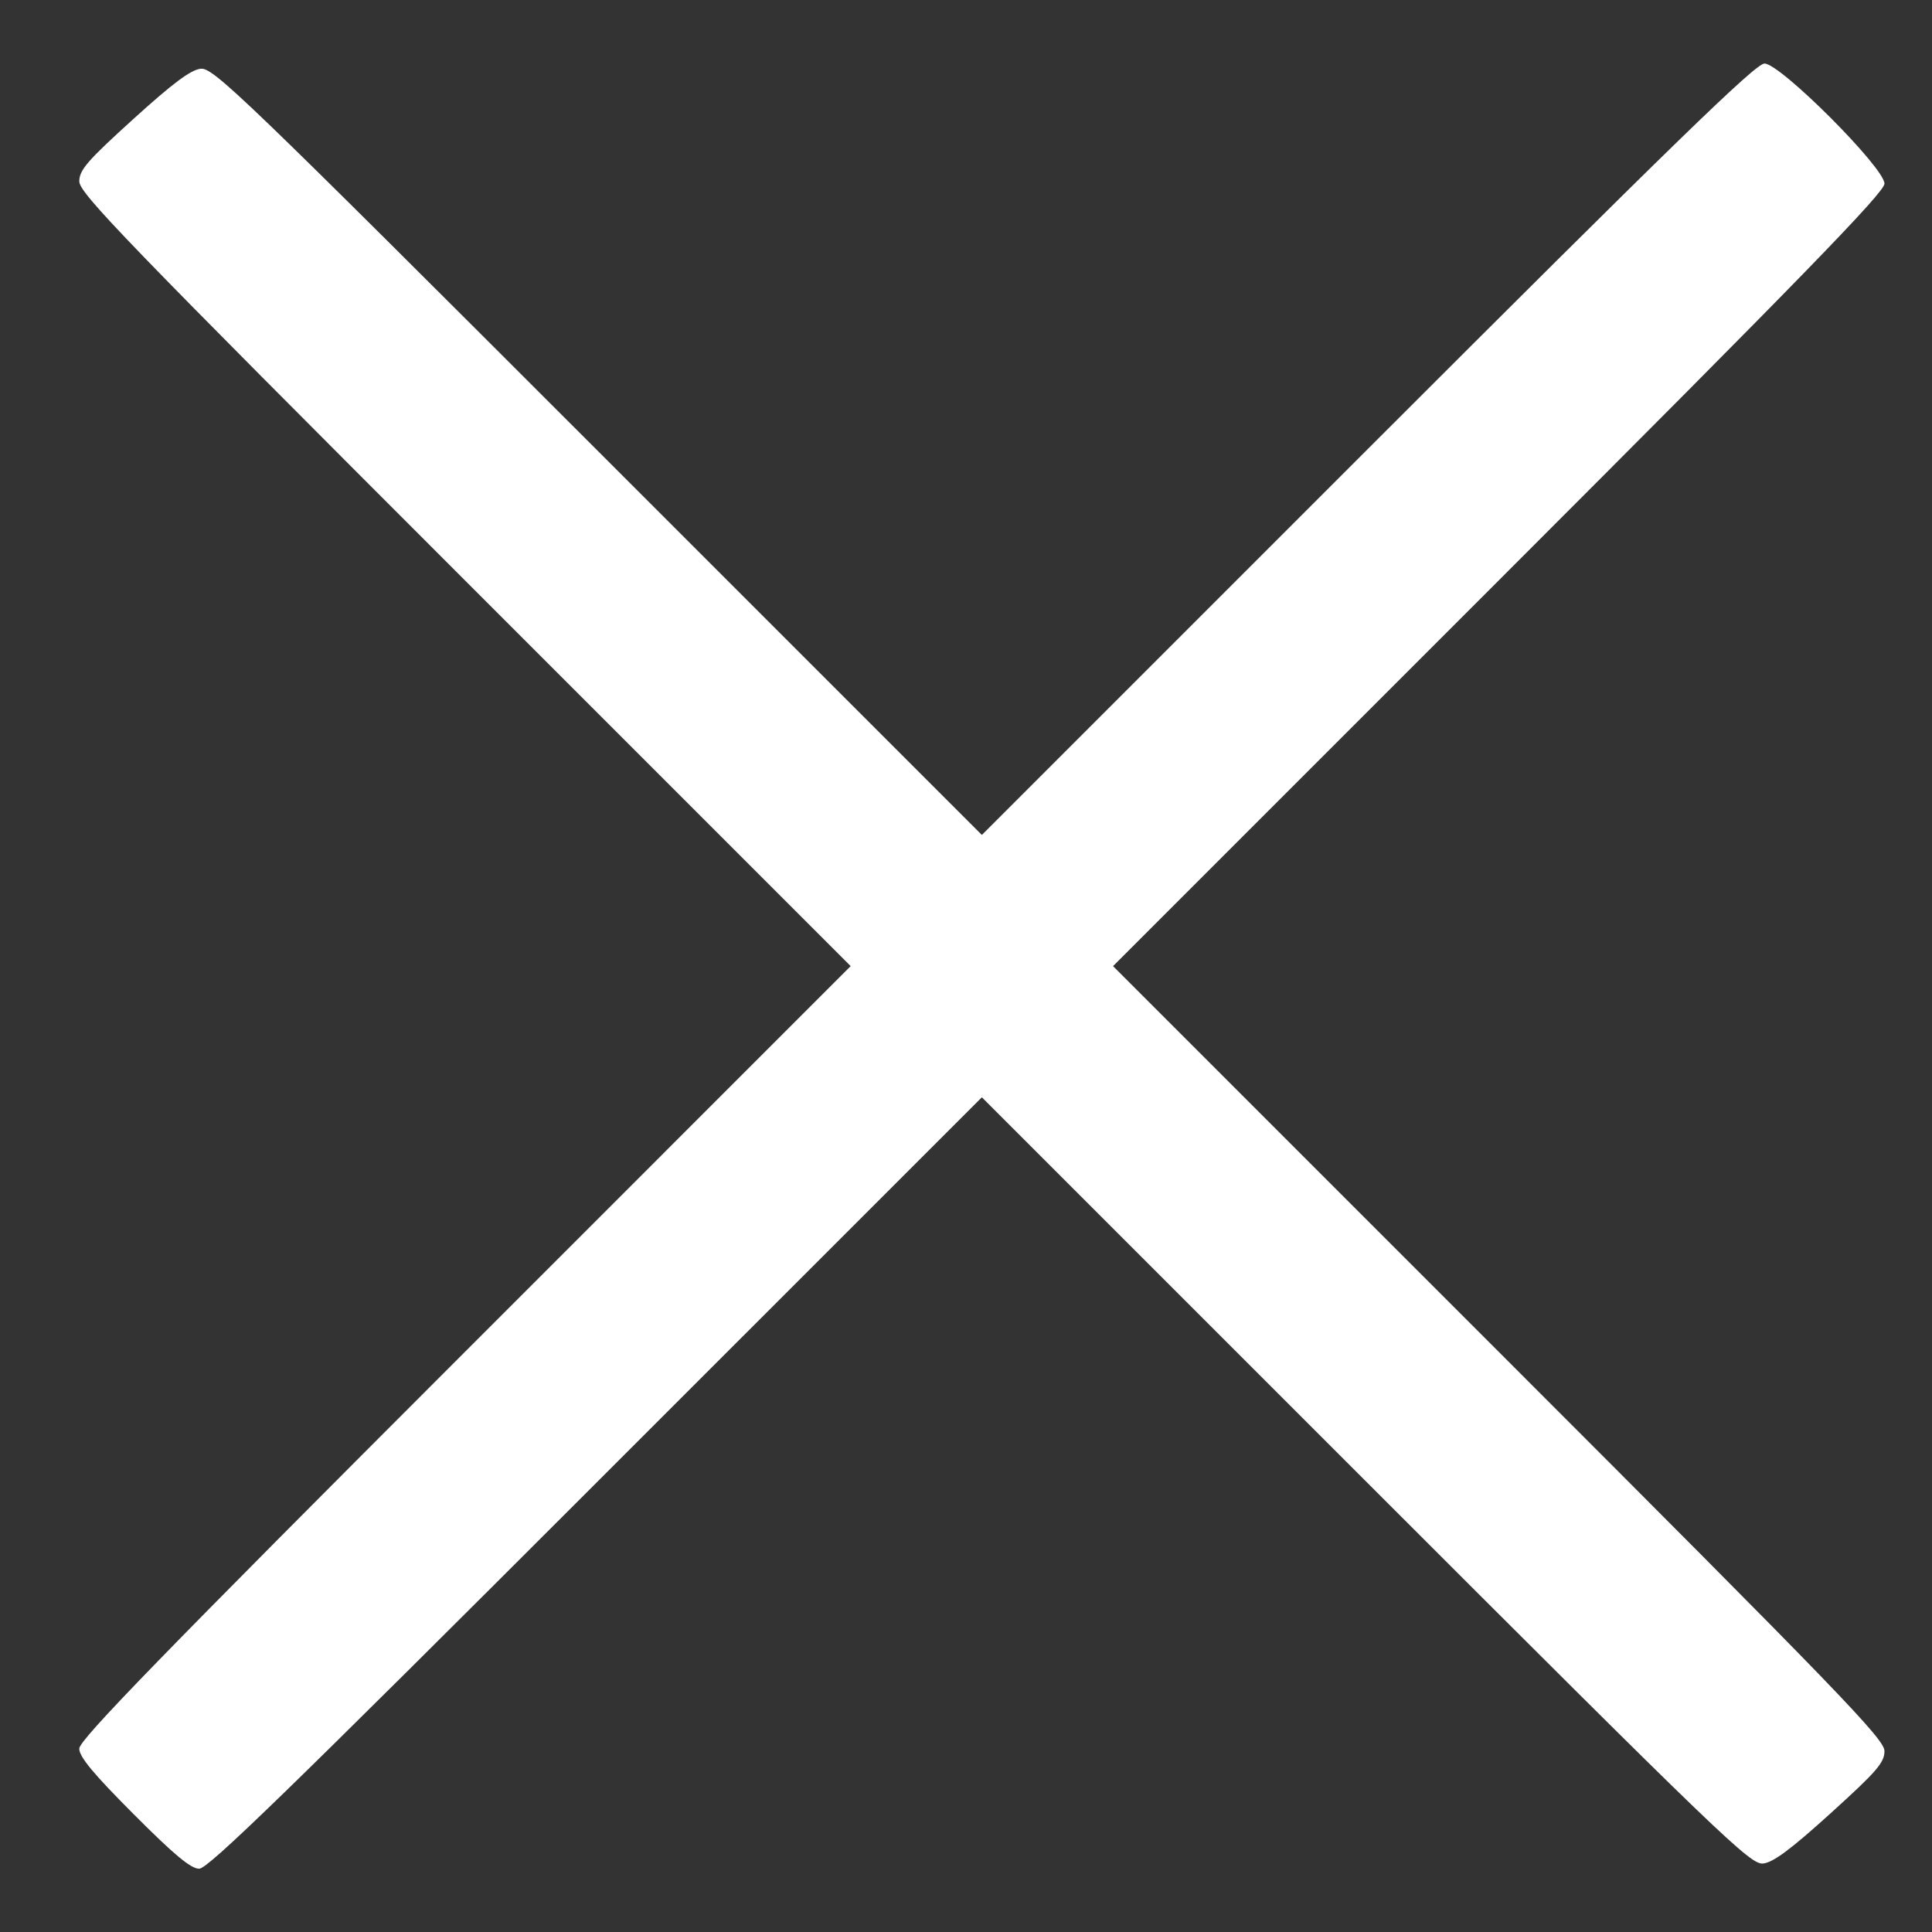 <?xml version="1.0" standalone="no"?><!DOCTYPE svg PUBLIC "-//W3C//DTD SVG 1.1//EN" "http://www.w3.org/Graphics/SVG/1.1/DTD/svg11.dtd"><svg t="1498303294170" class="icon" style="" viewBox="0 0 1024 1024" version="1.1" xmlns="http://www.w3.org/2000/svg" p-id="21733" xmlns:xlink="http://www.w3.org/1999/xlink" width="18" height="18"><rect x="0" y="0" width="1024" height="1024" fill="#333333" stroke="none"/><defs><style type="text/css"></style></defs><path d="M70.84 961.557c-21.374-21.424-28.833-30.417-28.833-34.755 0-4.618 43.188-49.044 204.434-210.295l204.434-204.442-204.434-204.442c-180.378-180.388-204.431-205.275-204.411-211.507 0.019-6.025 4.231-10.883 28.601-32.989 20.96-19.015 30.484-26.128 35.732-26.692 6.657-0.716 21.287 13.364 210.601 202.667l203.445 203.435 204.442-204.434c162.538-162.53 205.657-204.434 210.365-204.434 8.421 0 63.589 55.229 63.589 63.658 0 4.618-43.188 49.044-204.434 210.295l-204.434 204.442 204.434 204.442c180.975 180.986 204.434 205.262 204.434 211.578 0 6.128-4.035 10.791-28.537 32.989-21.067 19.088-30.425 26.054-35.754 26.621-6.739 0.718-20.705-12.718-210.665-202.667l-203.445-203.435-204.442 204.434c-162.538 162.53-205.657 204.434-210.365 204.434-4.435 0-13.159-7.255-34.755-28.901z" p-id="21734" fill="#FFFfff"></path></svg>